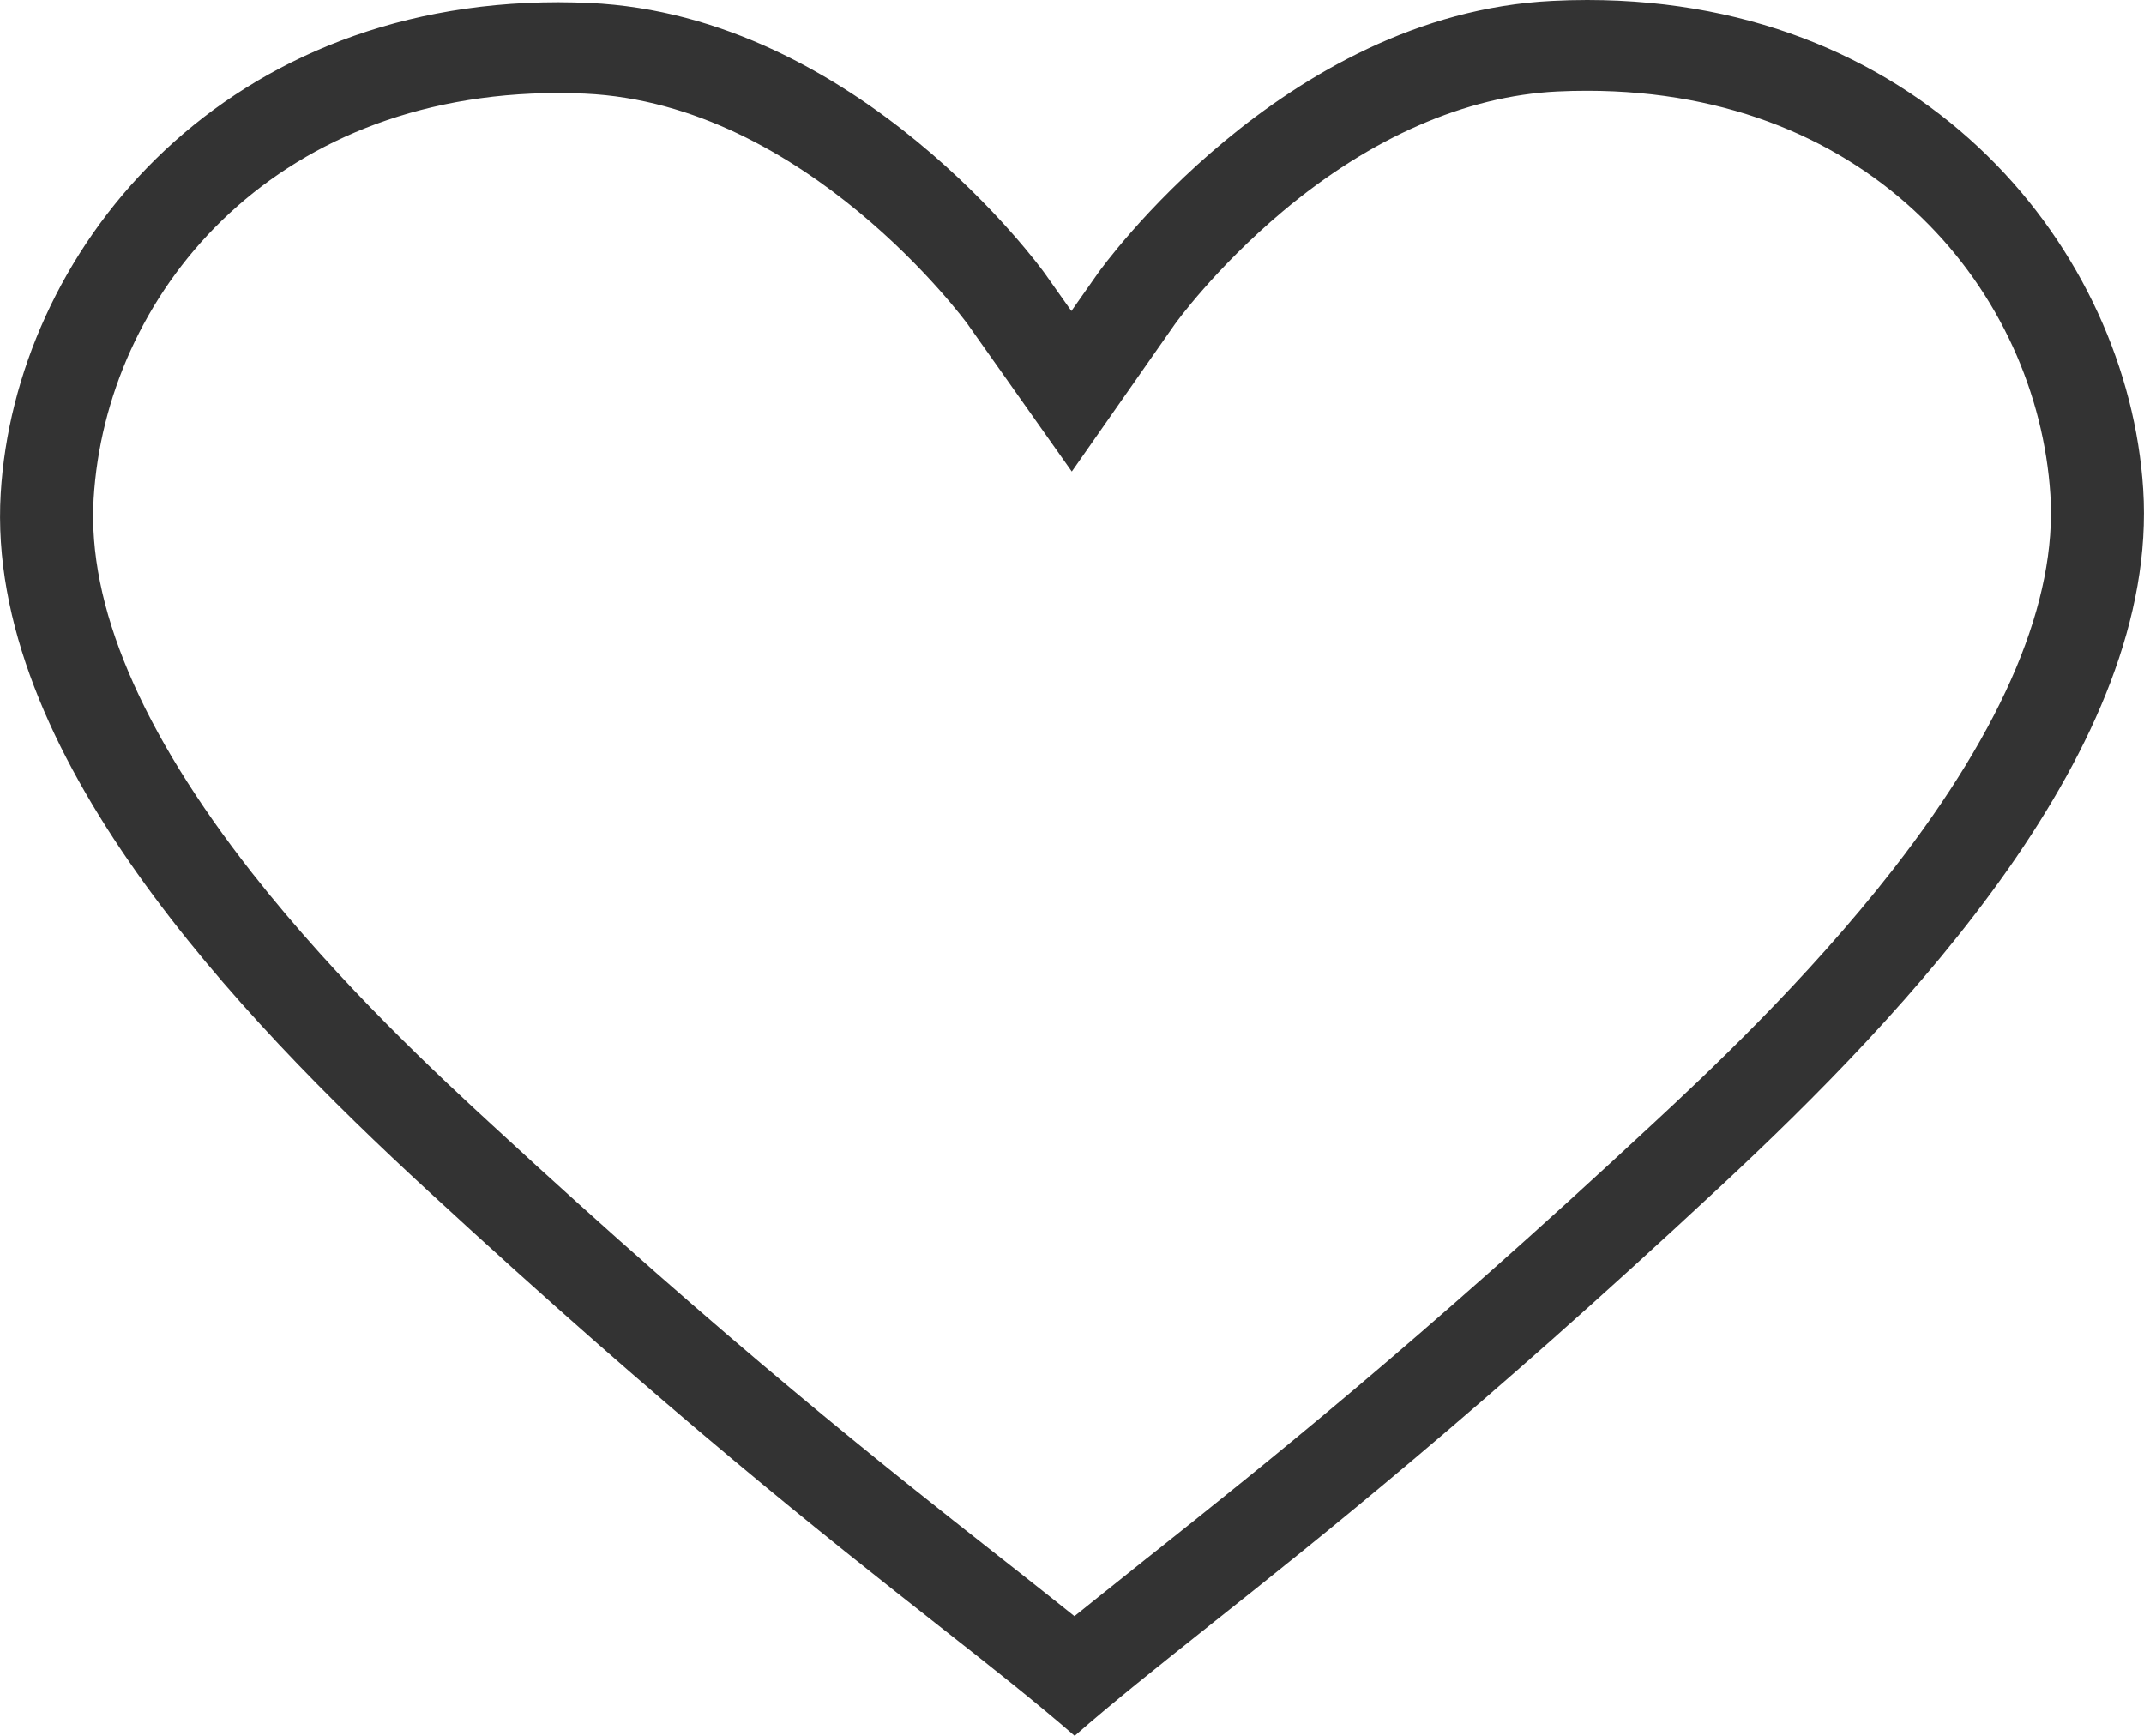 <svg width="21" height="17" viewBox="0 0 21 17" fill="none" xmlns="http://www.w3.org/2000/svg">
<path d="M15.546 0C15.433 0 15.318 0.003 15.203 0.009C12.567 0.138 10.774 2.647 10.756 2.673L10.494 3.046L10.231 2.674C10.213 2.649 8.409 0.148 5.772 0.029C5.671 0.025 5.57 0.022 5.47 0.022C2.109 0.022 0.146 2.501 0.007 4.833C-0.144 7.361 2.326 9.944 4.197 11.667C6.57 13.856 8.089 15.051 9.198 15.924C9.715 16.33 10.139 16.664 10.526 17C10.909 16.665 11.33 16.331 11.841 15.924C12.948 15.045 14.464 13.841 16.832 11.637C18.695 9.904 21.154 7.309 20.992 4.79C20.843 2.468 18.884 0 15.546 0ZM18.546 8.51C17.688 9.611 16.685 10.545 16.203 10.993C13.86 13.174 12.36 14.365 11.266 15.235L11.229 15.264C11.052 15.405 10.885 15.538 10.726 15.666L10.524 15.828L10.322 15.667C10.149 15.529 9.966 15.385 9.771 15.232C8.673 14.368 7.17 13.186 4.823 11.02C4.338 10.574 3.331 9.646 2.469 8.549C1.377 7.158 0.855 5.926 0.917 4.885C1.035 2.91 2.637 0.911 5.47 0.911C5.555 0.911 5.643 0.913 5.729 0.917C7.894 1.014 9.463 3.154 9.478 3.175L10.498 4.618L11.509 3.173C11.513 3.168 11.898 2.63 12.563 2.071C13.427 1.346 14.357 0.94 15.25 0.896C15.348 0.891 15.448 0.889 15.546 0.889C18.357 0.889 19.956 2.879 20.083 4.844C20.149 5.882 19.632 7.115 18.546 8.51Z" fill="#333333"/>
</svg>
